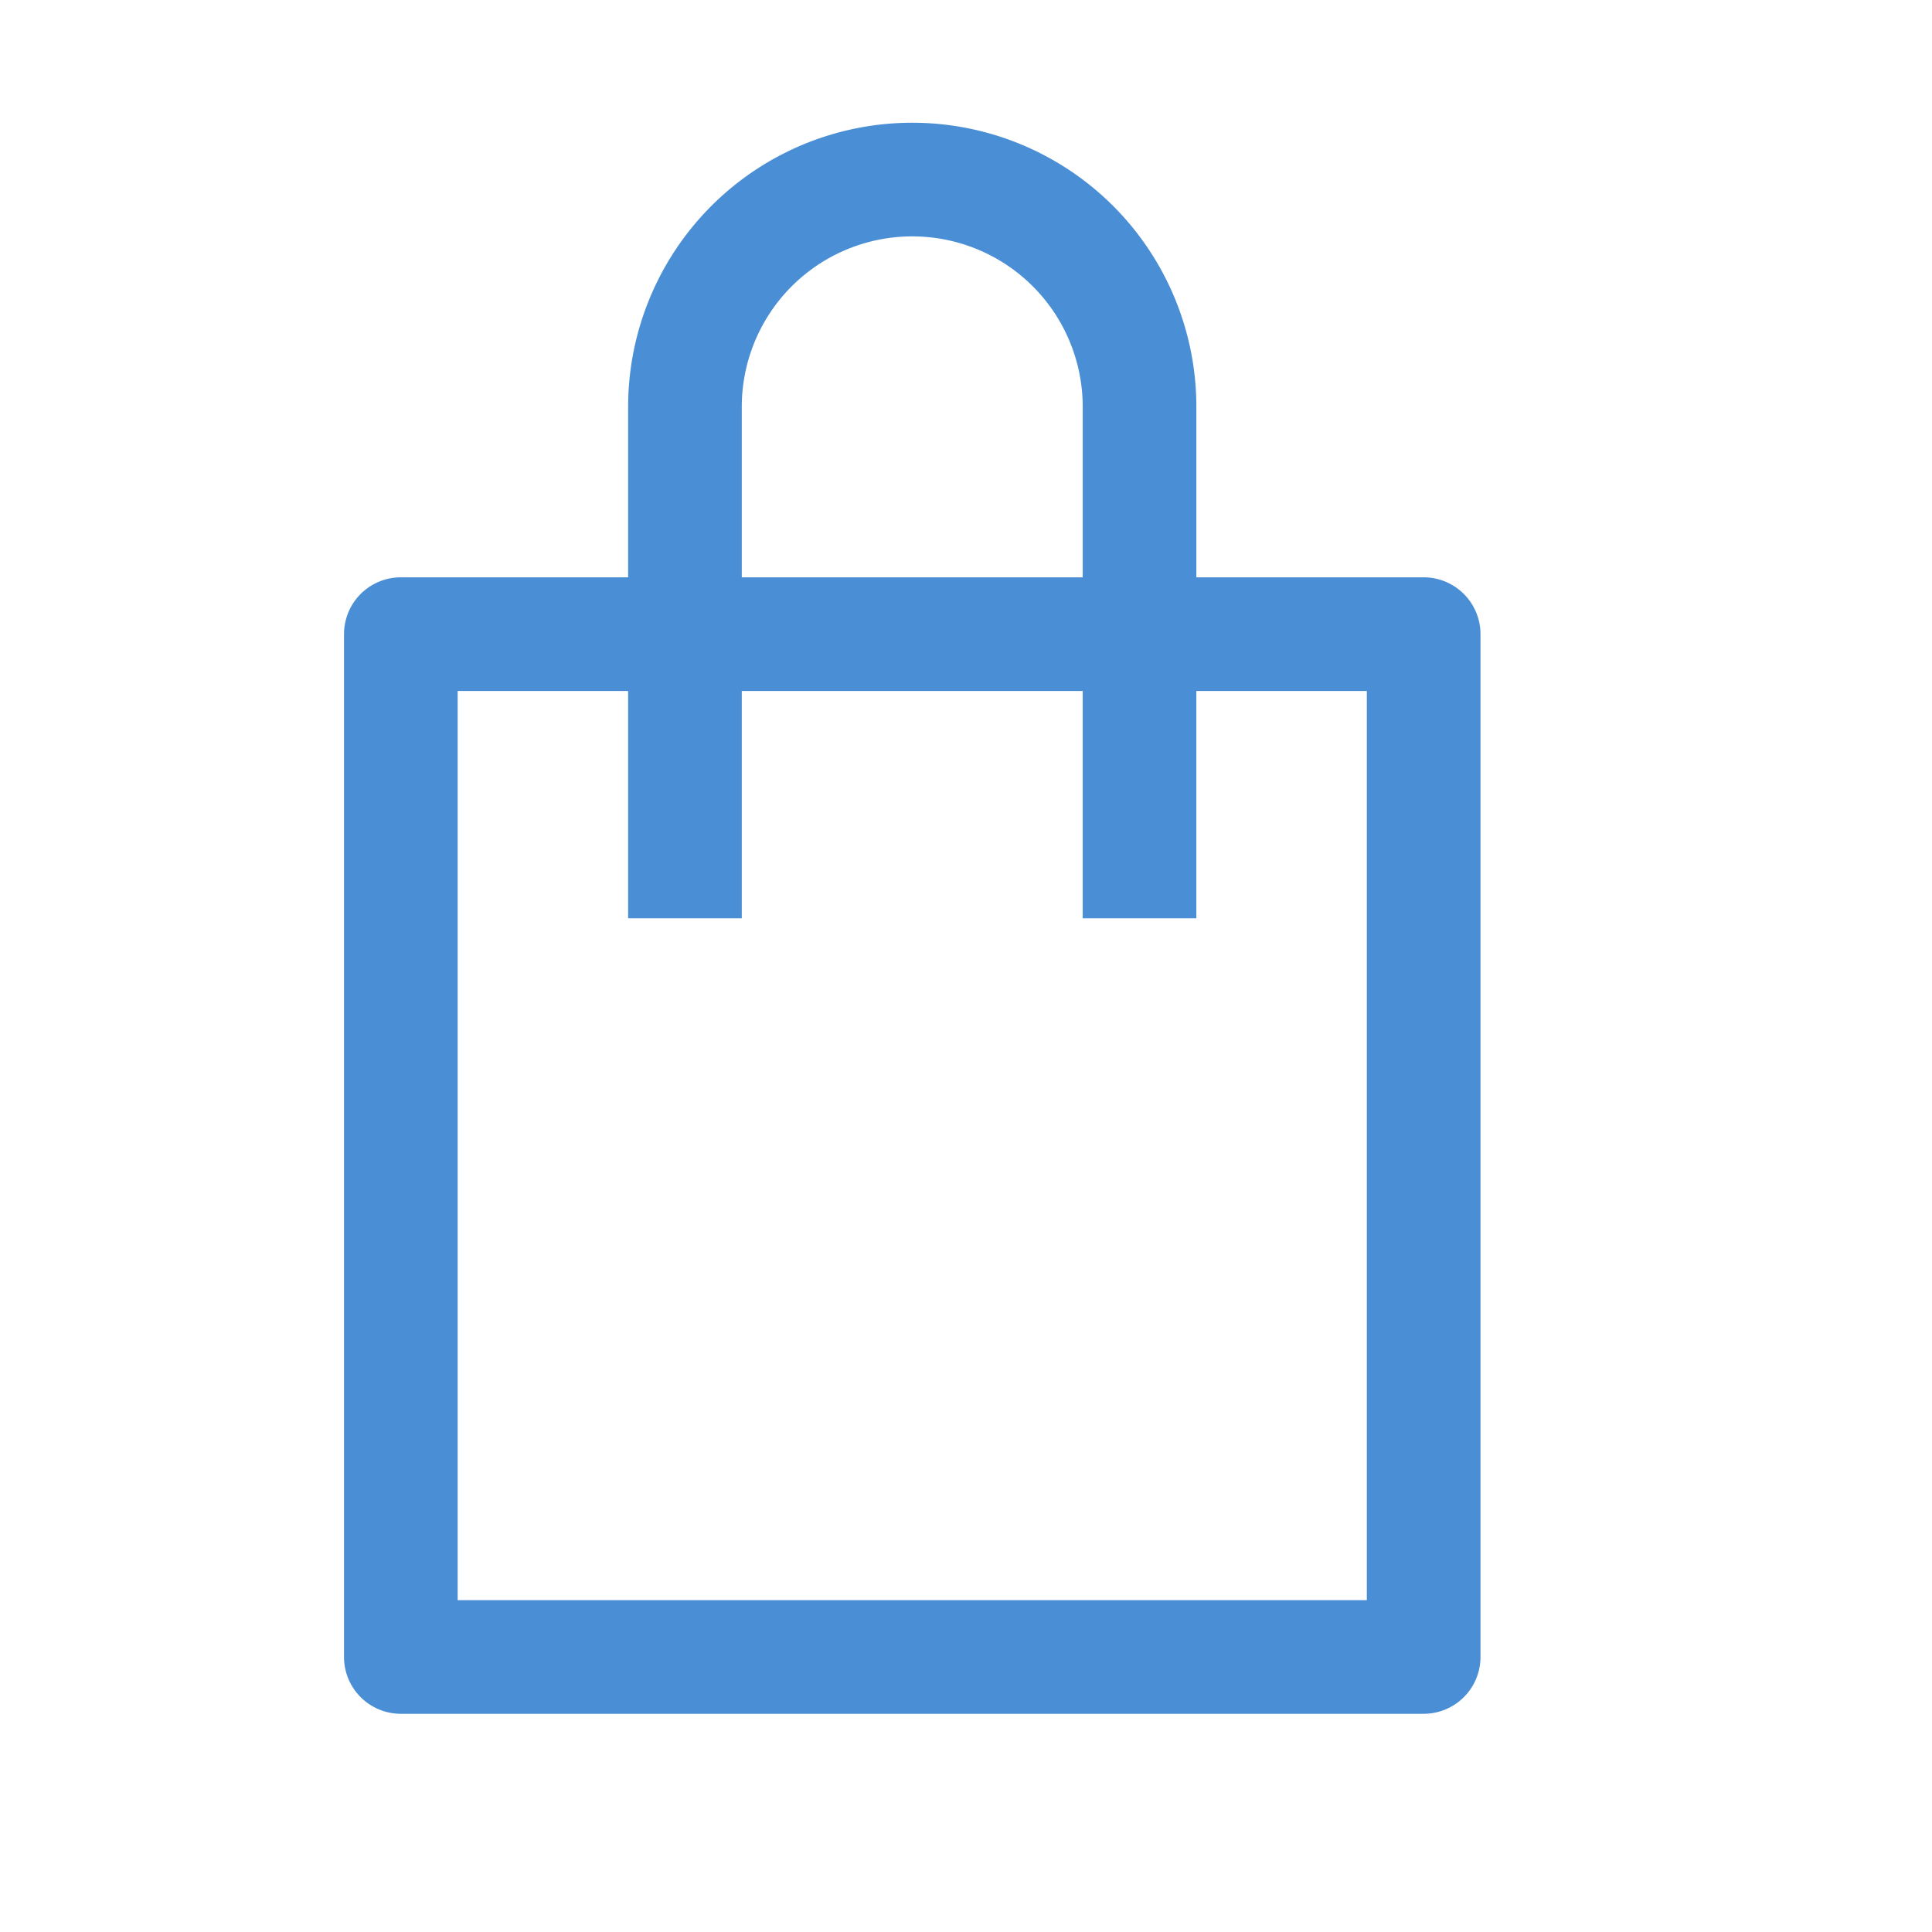 <?xml version="1.0" standalone="no"?><!DOCTYPE svg PUBLIC "-//W3C//DTD SVG 1.1//EN" "http://www.w3.org/Graphics/SVG/1.1/DTD/svg11.dtd"><svg class="icon" width="64px" height="64.00px" viewBox="0 0 1024 1024" version="1.1" xmlns="http://www.w3.org/2000/svg"><path fill="#3783d1" d="M483.509 65.054a150.588 150.588 0 0 1 150.588 150.588v90.353h120.471a30.118 30.118 0 0 1 30.118 30.118v542.118a30.118 30.118 0 0 1-30.118 30.118h-542.118a30.118 30.118 0 0 1-30.118-30.118v-542.118a30.118 30.118 0 0 1 30.118-30.118h120.471v-90.353a150.588 150.588 0 0 1 150.588-150.588z m-150.588 301.176h-90.353v481.882h481.882v-481.882h-90.353v120.471h-60.235v-120.471h-180.706v120.471h-60.235v-120.471z m150.588-240.941a90.353 90.353 0 0 0-90.353 90.353v90.353h180.706v-90.353a90.353 90.353 0 0 0-90.353-90.353z"  fill-opacity=".9" /></svg>